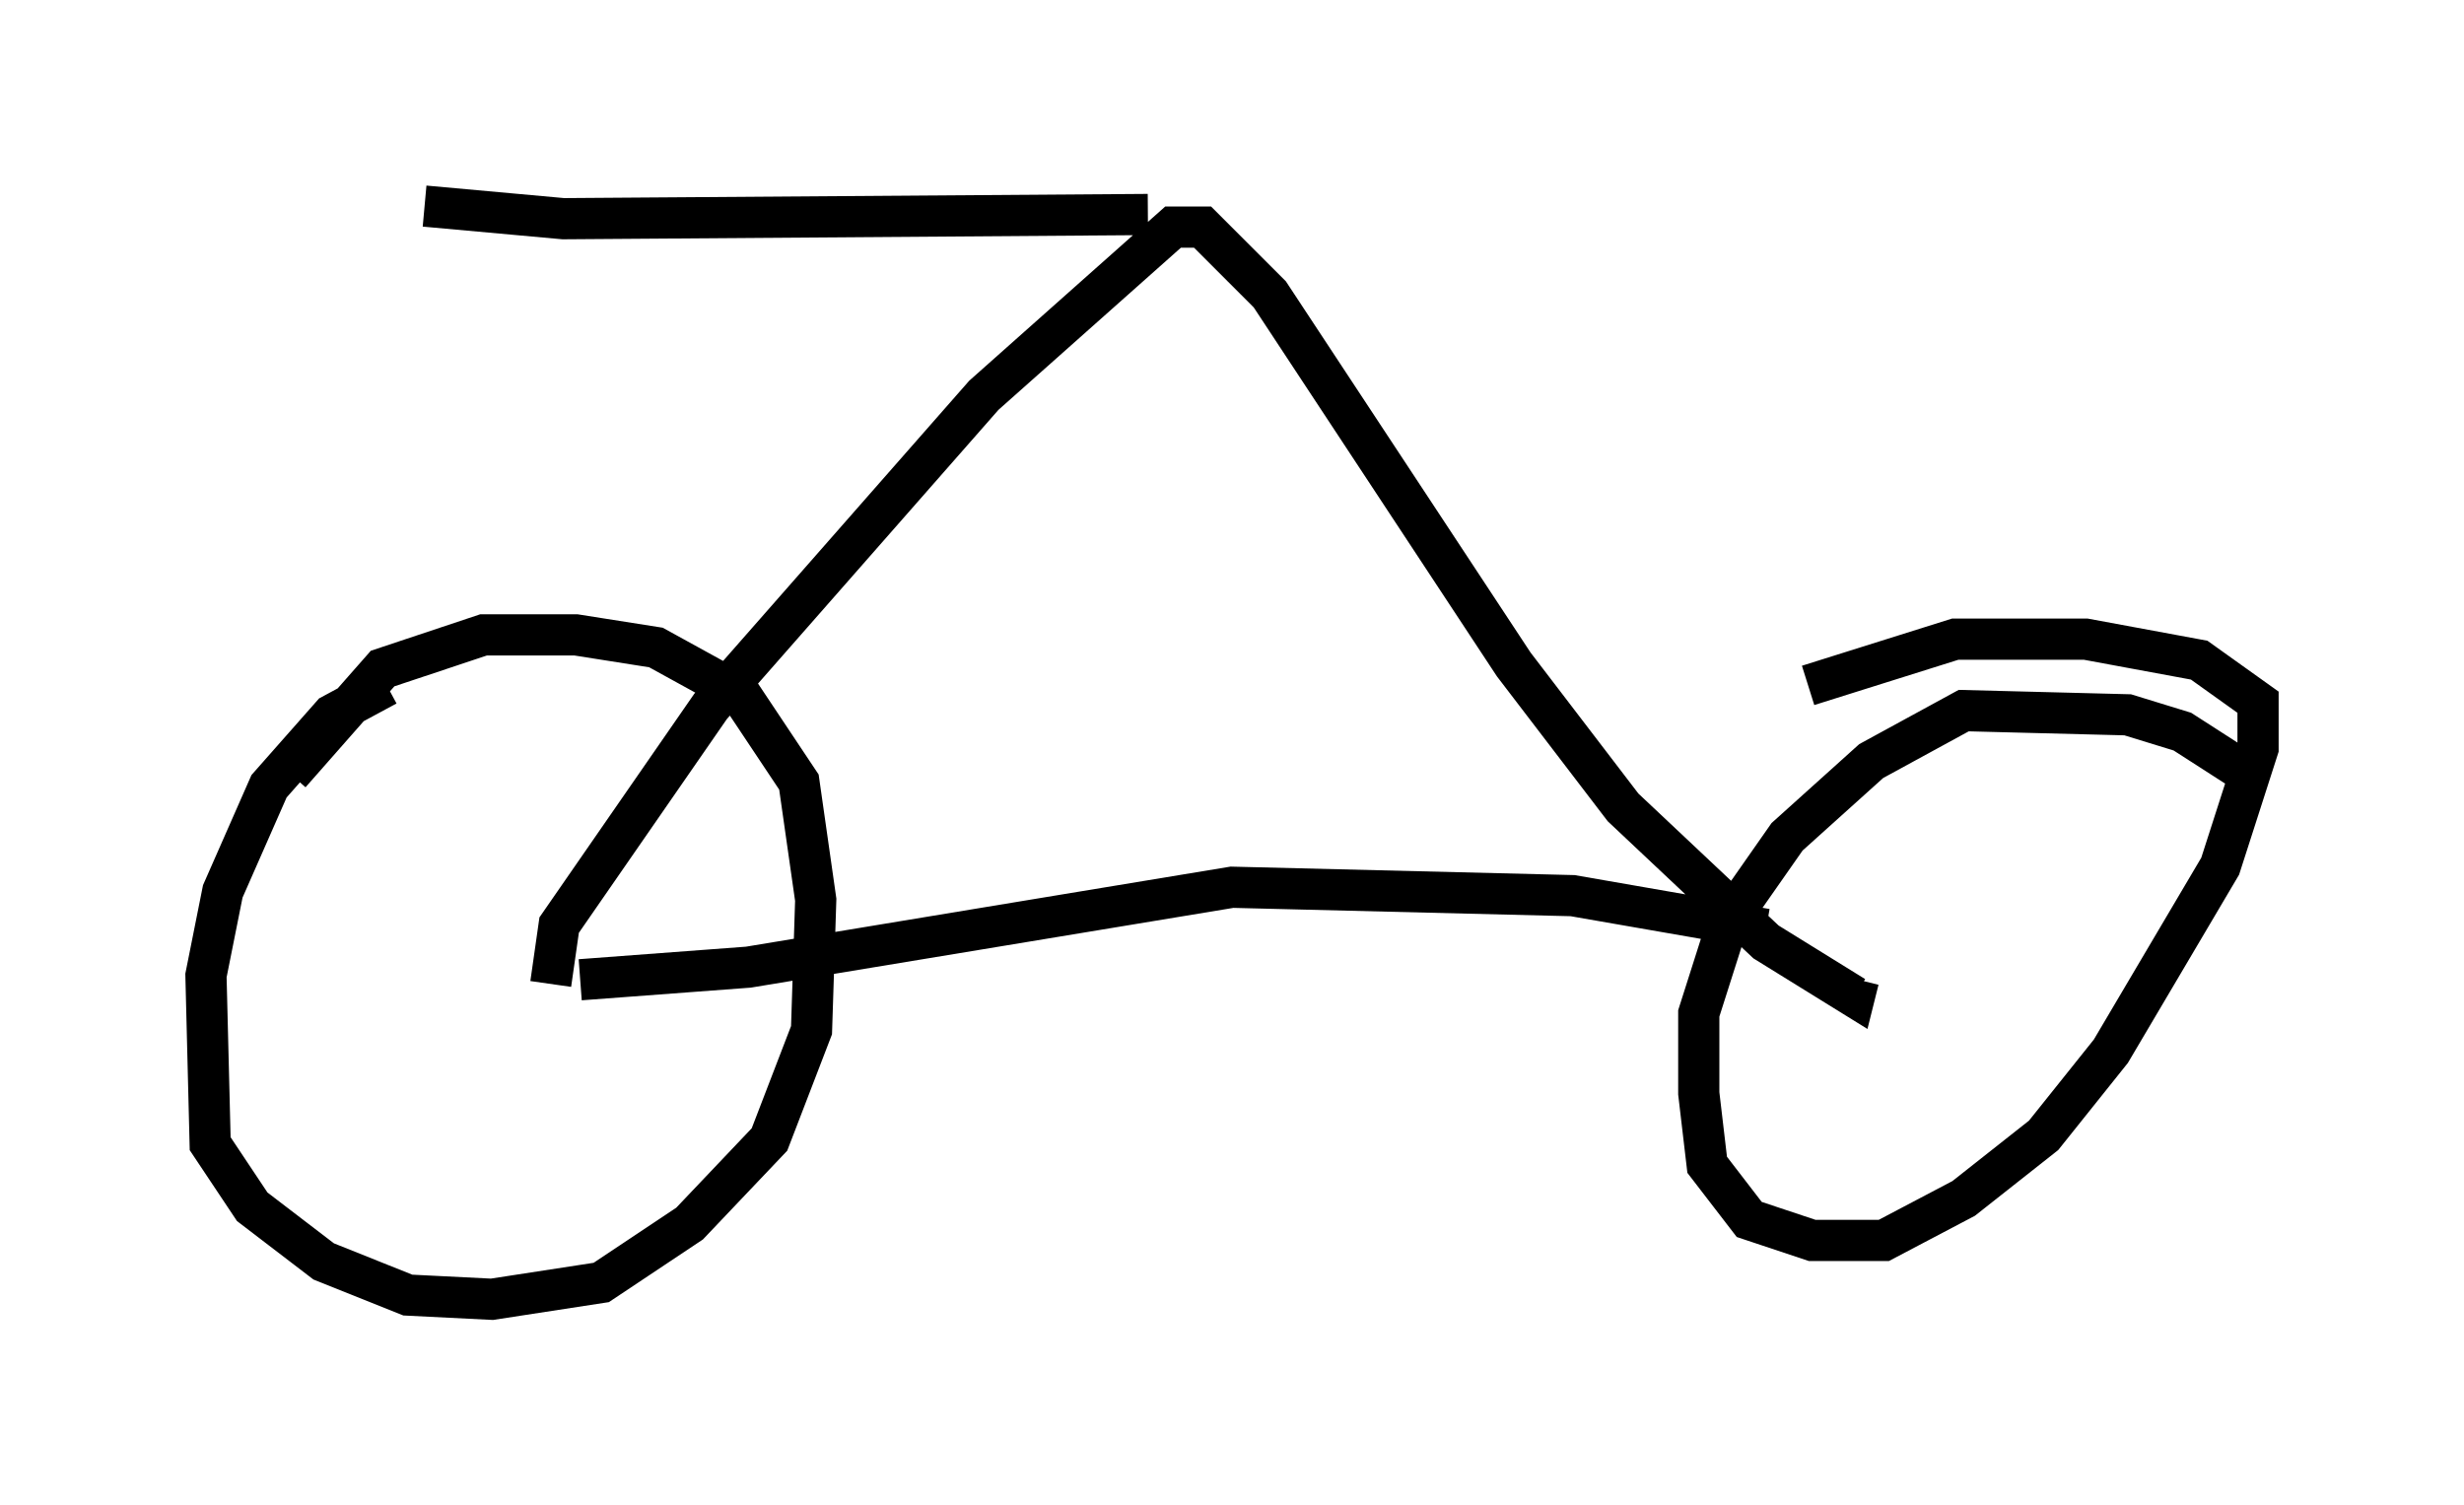 <?xml version="1.0" encoding="utf-8" ?>
<svg baseProfile="full" height="36.542" version="1.1" width="59.817" xmlns="http://www.w3.org/2000/svg" xmlns:ev="http://www.w3.org/2001/xml-events" xmlns:xlink="http://www.w3.org/1999/xlink"><defs /><rect fill="white" height="36.542" width="59.817" x="0" y="0" /><path d="M12.758, 16.944 m-3.369, -0.306 l-1.327, 0.715 -1.531, 1.735 l-1.123, 2.552 -0.408, 2.042 l0.102, 4.083 1.021, 1.531 l1.735, 1.327 2.042, 0.817 l2.042, 0.102 2.654, -0.408 l2.144, -1.429 1.94, -2.042 l1.021, -2.654 0.102, -3.165 l-0.408, -2.858 -1.429, -2.144 l-2.042, -1.123 -1.94, -0.306 l-2.246, 0.0 -2.45, 0.817 l-2.246, 2.552 m47.367, -0.102 l-1.429, -0.919 -1.327, -0.408 l-3.981, -0.102 -2.246, 1.225 l-2.042, 1.838 -1.429, 2.042 l-0.715, 2.246 0.0, 1.94 l0.204, 1.735 1.021, 1.327 l1.531, 0.51 1.735, 0.0 l1.94, -1.021 1.94, -1.531 l1.633, -2.042 2.654, -4.492 l0.919, -2.858 0.0, -1.123 l-1.429, -1.021 -2.756, -0.51 l-3.165, 0.0 -3.573, 1.123 m-1.021, 5.921 l-4.696, -0.817 -8.269, -0.204 l-11.74, 1.94 -4.083, 0.306 m-0.715, 0.102 l0.204, -1.429 3.675, -5.308 l6.635, -7.554 4.594, -4.083 l0.715, 0.0 1.633, 1.633 l5.921, 8.983 2.654, 3.471 l3.471, 3.267 2.144, 1.327 l0.102, -0.408 m-17.252, -18.579 l-14.19, 0.102 -3.369, -0.306 " fill="none" stroke="black" stroke-width="1" /></svg>